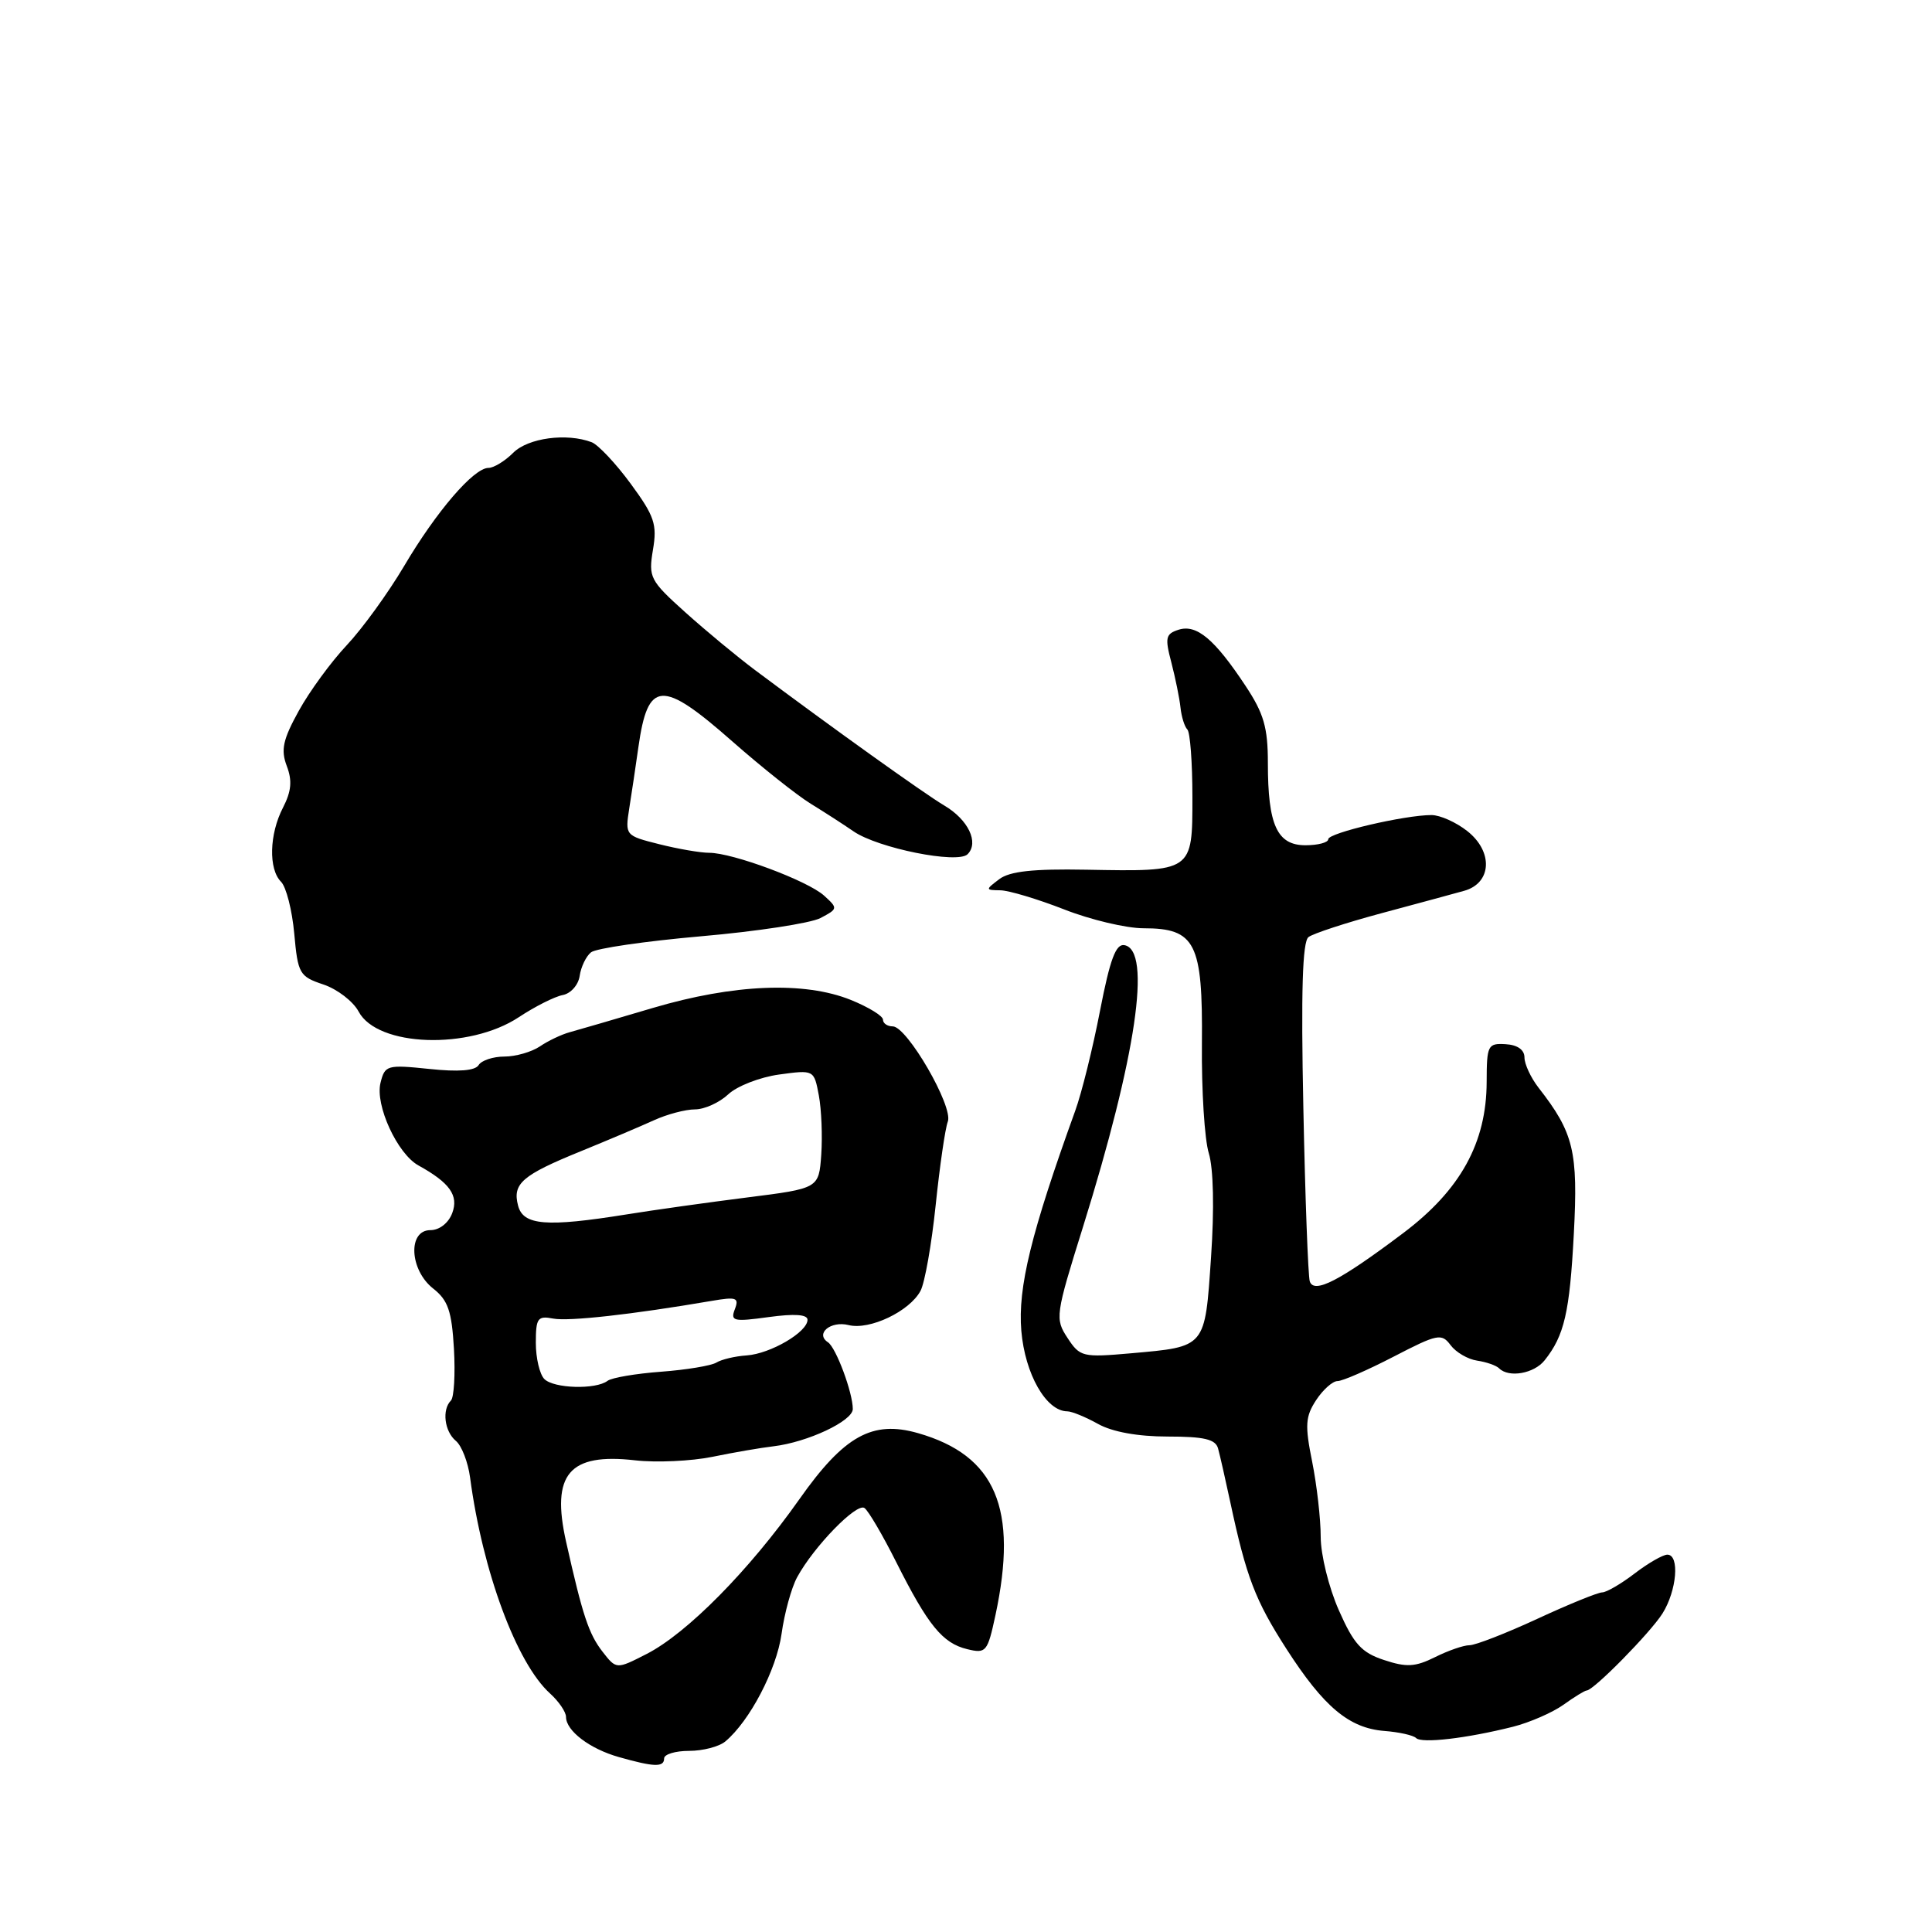 <?xml version="1.0" encoding="UTF-8" standalone="no"?>
<!DOCTYPE svg PUBLIC "-//W3C//DTD SVG 1.1//EN" "http://www.w3.org/Graphics/SVG/1.1/DTD/svg11.dtd" >
<svg xmlns="http://www.w3.org/2000/svg" xmlns:xlink="http://www.w3.org/1999/xlink" version="1.1" viewBox="0 0 256 256">
 <g >
 <path fill="currentColor"
d=" M 88.00 233.00 C 88.00 232.45 89.49 232.00 91.31 232.00 C 93.13 232.00 95.29 231.44 96.11 230.75 C 99.34 228.05 102.89 221.26 103.56 216.50 C 103.94 213.75 104.87 210.38 105.62 209.00 C 107.83 204.93 113.52 199.08 114.55 199.82 C 115.07 200.19 116.97 203.43 118.76 207.00 C 122.97 215.37 124.89 217.73 128.15 218.52 C 130.66 219.13 130.85 218.91 131.90 214.03 C 134.93 199.89 131.94 192.85 121.65 189.90 C 115.59 188.16 111.85 190.24 105.91 198.67 C 99.27 208.08 91.03 216.43 85.68 219.16 C 81.67 221.21 81.67 221.21 79.84 218.86 C 78.01 216.50 77.20 214.06 75.01 204.29 C 73.00 195.33 75.40 192.50 84.15 193.50 C 86.96 193.82 91.57 193.61 94.38 193.04 C 97.20 192.46 100.85 191.83 102.50 191.64 C 107.01 191.10 113.00 188.29 113.00 186.70 C 113.00 184.53 110.78 178.57 109.71 177.86 C 107.98 176.72 110.06 174.98 112.45 175.58 C 115.23 176.28 120.52 173.76 121.97 171.05 C 122.54 169.99 123.44 164.89 123.98 159.70 C 124.52 154.52 125.24 149.53 125.59 148.62 C 126.35 146.64 120.19 136.00 118.29 136.00 C 117.58 136.00 117.00 135.60 117.00 135.11 C 117.00 134.62 115.09 133.45 112.75 132.50 C 106.58 130.01 97.22 130.39 86.50 133.56 C 81.55 135.03 76.60 136.47 75.50 136.77 C 74.40 137.07 72.61 137.92 71.53 138.66 C 70.44 139.39 68.33 140.00 66.84 140.00 C 65.34 140.00 63.80 140.51 63.42 141.13 C 62.96 141.88 60.75 142.05 56.88 141.64 C 51.28 141.06 51.00 141.14 50.42 143.48 C 49.68 146.43 52.65 152.89 55.45 154.43 C 59.60 156.72 60.80 158.41 59.92 160.75 C 59.42 162.07 58.22 163.00 57.03 163.00 C 54.01 163.00 54.26 168.27 57.40 170.74 C 59.37 172.29 59.86 173.72 60.15 178.73 C 60.34 182.09 60.16 185.17 59.75 185.58 C 58.54 186.79 58.89 189.66 60.40 190.92 C 61.17 191.55 62.02 193.75 62.29 195.79 C 63.94 208.22 68.45 220.39 72.89 224.40 C 74.05 225.45 75.00 226.85 75.00 227.50 C 75.00 229.34 78.14 231.73 82.00 232.82 C 86.68 234.15 88.00 234.19 88.00 233.00 Z  M 200.49 228.80 C 202.69 228.24 205.68 226.94 207.15 225.90 C 208.61 224.85 210.00 224.00 210.24 224.00 C 211.15 224.00 218.67 216.36 220.29 213.79 C 222.19 210.76 222.59 206.00 220.93 206.00 C 220.35 206.00 218.39 207.12 216.59 208.50 C 214.79 209.88 212.85 211.00 212.30 211.00 C 211.74 211.00 207.87 212.57 203.71 214.50 C 199.54 216.43 195.50 218.00 194.72 218.00 C 193.94 218.00 191.89 218.71 190.15 219.58 C 187.53 220.88 186.37 220.95 183.39 219.96 C 180.41 218.98 179.38 217.85 177.40 213.36 C 176.08 210.38 175.00 206.01 175.00 203.64 C 175.00 201.27 174.49 196.80 173.87 193.69 C 172.89 188.85 172.97 187.70 174.39 185.53 C 175.30 184.14 176.58 183.00 177.23 183.00 C 177.89 183.00 181.23 181.54 184.67 179.76 C 190.48 176.75 191.02 176.64 192.21 178.24 C 192.92 179.19 194.50 180.11 195.72 180.29 C 196.95 180.47 198.26 180.93 198.64 181.31 C 199.93 182.60 203.27 182.01 204.67 180.25 C 207.28 176.98 207.99 173.91 208.54 163.49 C 209.12 152.56 208.53 150.10 203.86 144.12 C 202.84 142.80 202.00 141.00 202.00 140.12 C 202.00 139.10 201.07 138.45 199.50 138.36 C 197.14 138.22 197.00 138.50 196.99 143.36 C 196.97 151.43 193.51 157.69 185.92 163.40 C 177.51 169.73 174.10 171.49 173.55 169.78 C 173.33 169.08 172.94 158.72 172.70 146.77 C 172.38 131.39 172.58 124.78 173.38 124.17 C 173.99 123.70 178.32 122.28 183.00 121.02 C 187.68 119.77 192.62 118.42 194.00 118.04 C 197.67 117.02 197.89 112.85 194.42 110.12 C 192.94 108.95 190.81 108.00 189.68 108.00 C 186.11 108.00 176.00 110.37 176.00 111.20 C 176.00 111.64 174.64 112.00 172.98 112.00 C 169.22 112.00 168.00 109.32 168.00 101.11 C 168.00 96.38 167.46 94.53 165.02 90.85 C 160.94 84.69 158.56 82.69 156.18 83.44 C 154.45 83.99 154.34 84.49 155.21 87.78 C 155.74 89.83 156.29 92.51 156.42 93.74 C 156.55 94.98 156.96 96.29 157.33 96.66 C 157.70 97.03 158.00 101.05 158.00 105.60 C 158.00 115.56 158.09 115.50 143.90 115.24 C 136.88 115.11 133.78 115.45 132.40 116.50 C 130.55 117.90 130.56 117.94 132.56 117.97 C 133.69 117.99 137.49 119.13 141.00 120.50 C 144.51 121.88 149.25 123.00 151.53 123.00 C 158.41 123.00 159.38 124.93 159.26 138.28 C 159.20 144.45 159.61 150.98 160.17 152.80 C 160.79 154.82 160.91 160.16 160.47 166.58 C 159.65 178.65 159.84 178.43 149.84 179.32 C 143.45 179.88 143.10 179.80 141.45 177.28 C 139.78 174.74 139.84 174.29 143.50 162.58 C 150.56 139.96 152.63 125.91 149.00 125.24 C 147.86 125.02 147.09 127.08 145.76 133.92 C 144.81 138.85 143.33 144.83 142.47 147.19 C 136.63 163.35 134.85 170.61 135.33 176.34 C 135.82 182.08 138.62 186.99 141.42 187.01 C 142.02 187.01 143.85 187.76 145.50 188.68 C 147.40 189.74 150.78 190.35 154.74 190.35 C 159.56 190.35 161.07 190.71 161.40 191.93 C 161.64 192.79 162.36 195.97 163.01 199.00 C 165.14 208.98 166.32 212.05 170.46 218.49 C 175.41 226.18 178.76 228.99 183.44 229.36 C 185.38 229.51 187.27 229.93 187.64 230.30 C 188.38 231.04 194.32 230.35 200.49 228.80 Z  M 68.75 134.78 C 70.88 133.37 73.50 132.05 74.56 131.85 C 75.63 131.65 76.64 130.51 76.81 129.31 C 76.98 128.12 77.66 126.71 78.31 126.19 C 78.96 125.66 85.53 124.71 92.91 124.06 C 100.28 123.42 107.39 122.33 108.71 121.65 C 111.04 120.42 111.05 120.36 109.19 118.67 C 107.01 116.70 97.08 113.00 93.97 113.00 C 92.82 113.00 89.85 112.49 87.35 111.86 C 82.85 110.73 82.82 110.69 83.38 107.11 C 83.70 105.12 84.24 101.47 84.59 99.00 C 85.85 90.12 87.68 90.00 97.05 98.25 C 100.96 101.69 105.63 105.40 107.43 106.50 C 109.22 107.60 111.78 109.25 113.10 110.16 C 116.32 112.38 126.89 114.51 128.21 113.19 C 129.75 111.65 128.30 108.61 125.13 106.74 C 122.46 105.16 110.32 96.47 100.10 88.83 C 97.68 87.02 93.49 83.55 90.79 81.12 C 86.12 76.92 85.91 76.51 86.52 72.85 C 87.09 69.49 86.73 68.40 83.58 64.11 C 81.60 61.41 79.27 58.94 78.41 58.60 C 75.10 57.34 69.98 58.02 68.00 60.00 C 66.90 61.10 65.42 62.00 64.72 62.00 C 62.78 62.00 57.83 67.75 53.55 75.00 C 51.43 78.58 48.01 83.30 45.94 85.50 C 43.87 87.70 41.01 91.61 39.59 94.19 C 37.48 98.01 37.19 99.36 38.00 101.50 C 38.74 103.44 38.61 104.85 37.50 107.01 C 35.68 110.52 35.56 115.16 37.24 116.84 C 37.92 117.52 38.71 120.61 38.99 123.71 C 39.47 129.03 39.68 129.39 42.85 130.45 C 44.70 131.07 46.80 132.69 47.52 134.04 C 50.01 138.72 62.16 139.14 68.75 134.78 Z  M 72.13 182.73 C 71.51 182.11 71.00 179.95 71.00 177.94 C 71.00 174.65 71.24 174.32 73.31 174.72 C 75.38 175.11 83.74 174.18 94.27 172.38 C 97.58 171.81 97.96 171.94 97.37 173.48 C 96.76 175.06 97.20 175.16 101.85 174.52 C 105.28 174.05 107.00 174.17 107.00 174.88 C 107.00 176.51 102.09 179.38 98.94 179.60 C 97.41 179.70 95.60 180.13 94.92 180.55 C 94.25 180.96 90.95 181.51 87.60 181.76 C 84.24 182.01 81.05 182.55 80.50 182.97 C 78.95 184.15 73.39 183.99 72.13 182.73 Z  M 68.65 159.76 C 67.88 156.83 69.16 155.72 77.00 152.53 C 80.58 151.07 84.92 149.23 86.65 148.44 C 88.38 147.65 90.83 147.00 92.09 147.00 C 93.34 147.00 95.33 146.10 96.49 145.01 C 97.66 143.91 100.69 142.73 103.24 142.38 C 107.86 141.75 107.86 141.75 108.50 145.15 C 108.85 147.02 108.99 150.55 108.82 153.01 C 108.50 157.47 108.50 157.47 99.00 158.67 C 93.78 159.33 86.58 160.34 83.00 160.92 C 72.40 162.62 69.33 162.37 68.65 159.76 Z "/>
</g>
</svg>